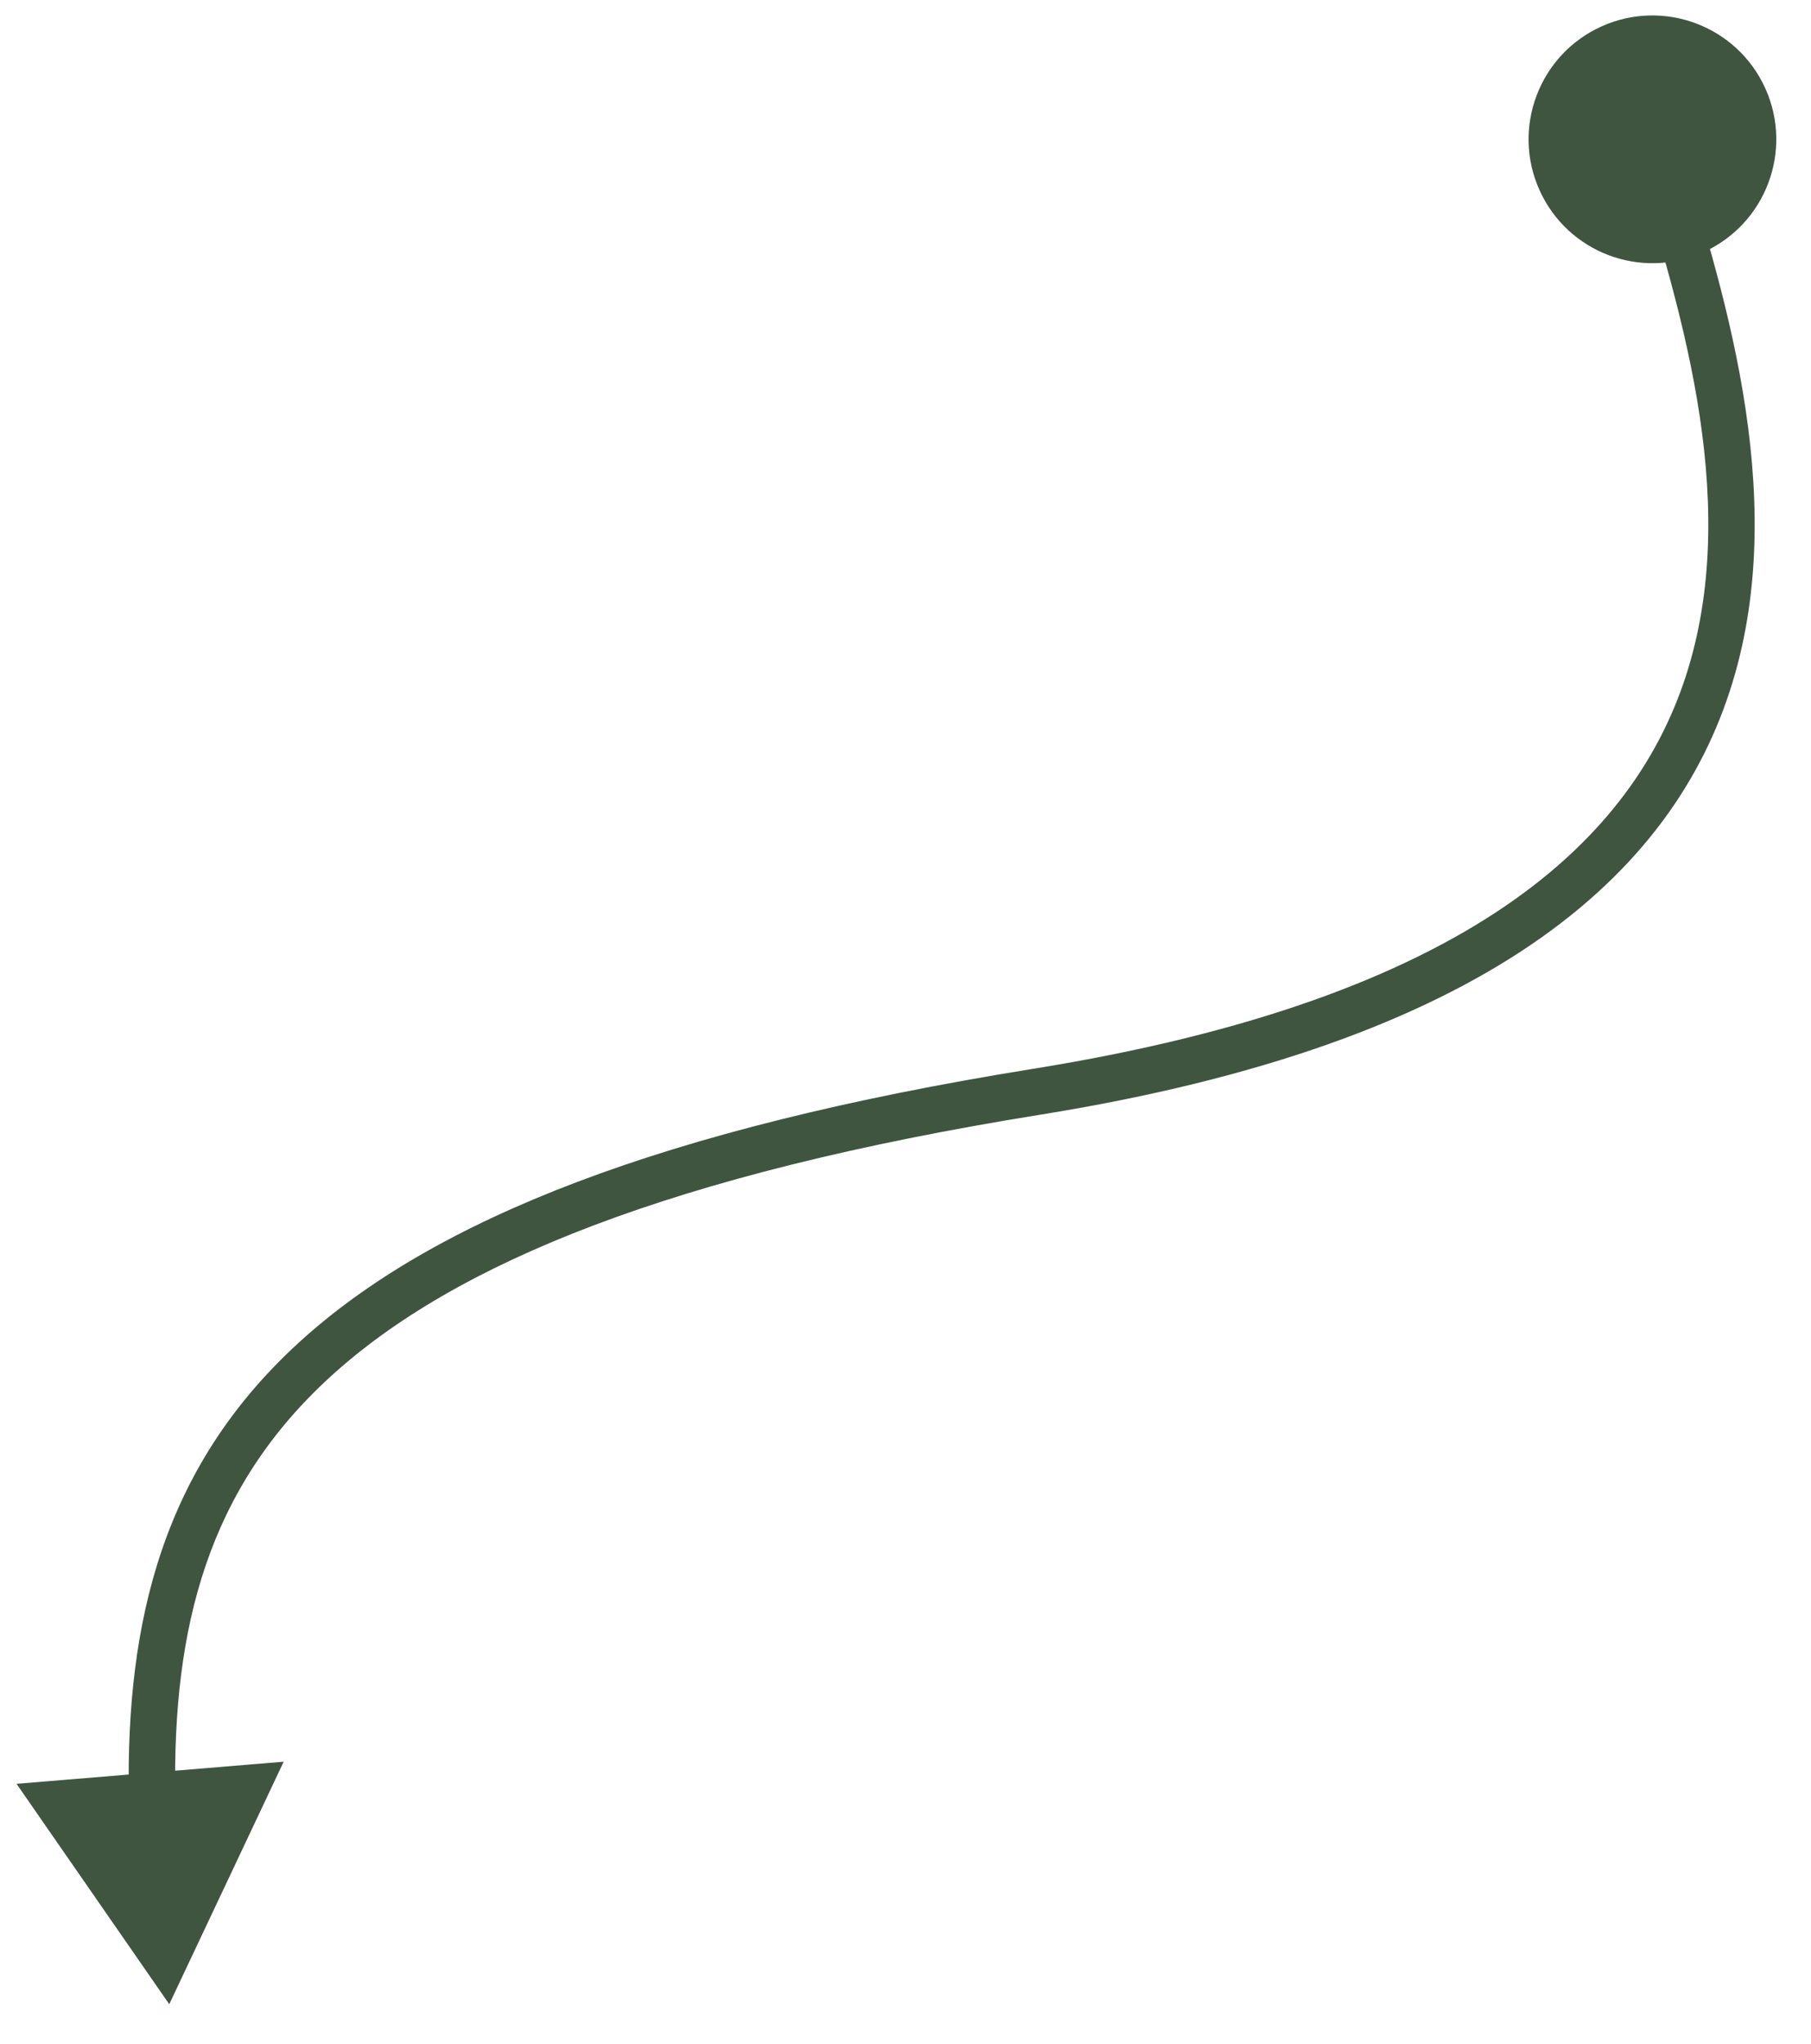<svg width="39" height="44" viewBox="0 0 39 44" fill="none" xmlns="http://www.w3.org/2000/svg">
<path d="M33.153 4.093C33.757 5.436 35.335 6.036 36.678 5.432C38.022 4.829 38.621 3.25 38.018 1.907C37.414 0.564 35.836 -0.036 34.492 0.567C33.149 1.171 32.549 2.749 33.153 4.093ZM3.645 43.151L6.109 37.93L0.356 38.406L3.645 43.151ZM35.108 3.149C36.139 6.444 37.498 10.648 36.353 14.403C35.235 18.071 31.643 21.5 22.246 23.012L22.405 23.999C31.974 22.46 36.03 18.89 37.309 14.695C38.562 10.588 37.068 6.064 36.062 2.851L35.108 3.149ZM22.246 23.012C14.255 24.298 9.342 26.254 6.444 28.898C3.513 31.573 2.713 34.888 2.774 38.676L3.774 38.66C3.715 35.034 4.476 32.048 7.119 29.637C9.795 27.194 14.468 25.276 22.405 23.999L22.246 23.012Z" fill="#3F5540"/>
</svg>
